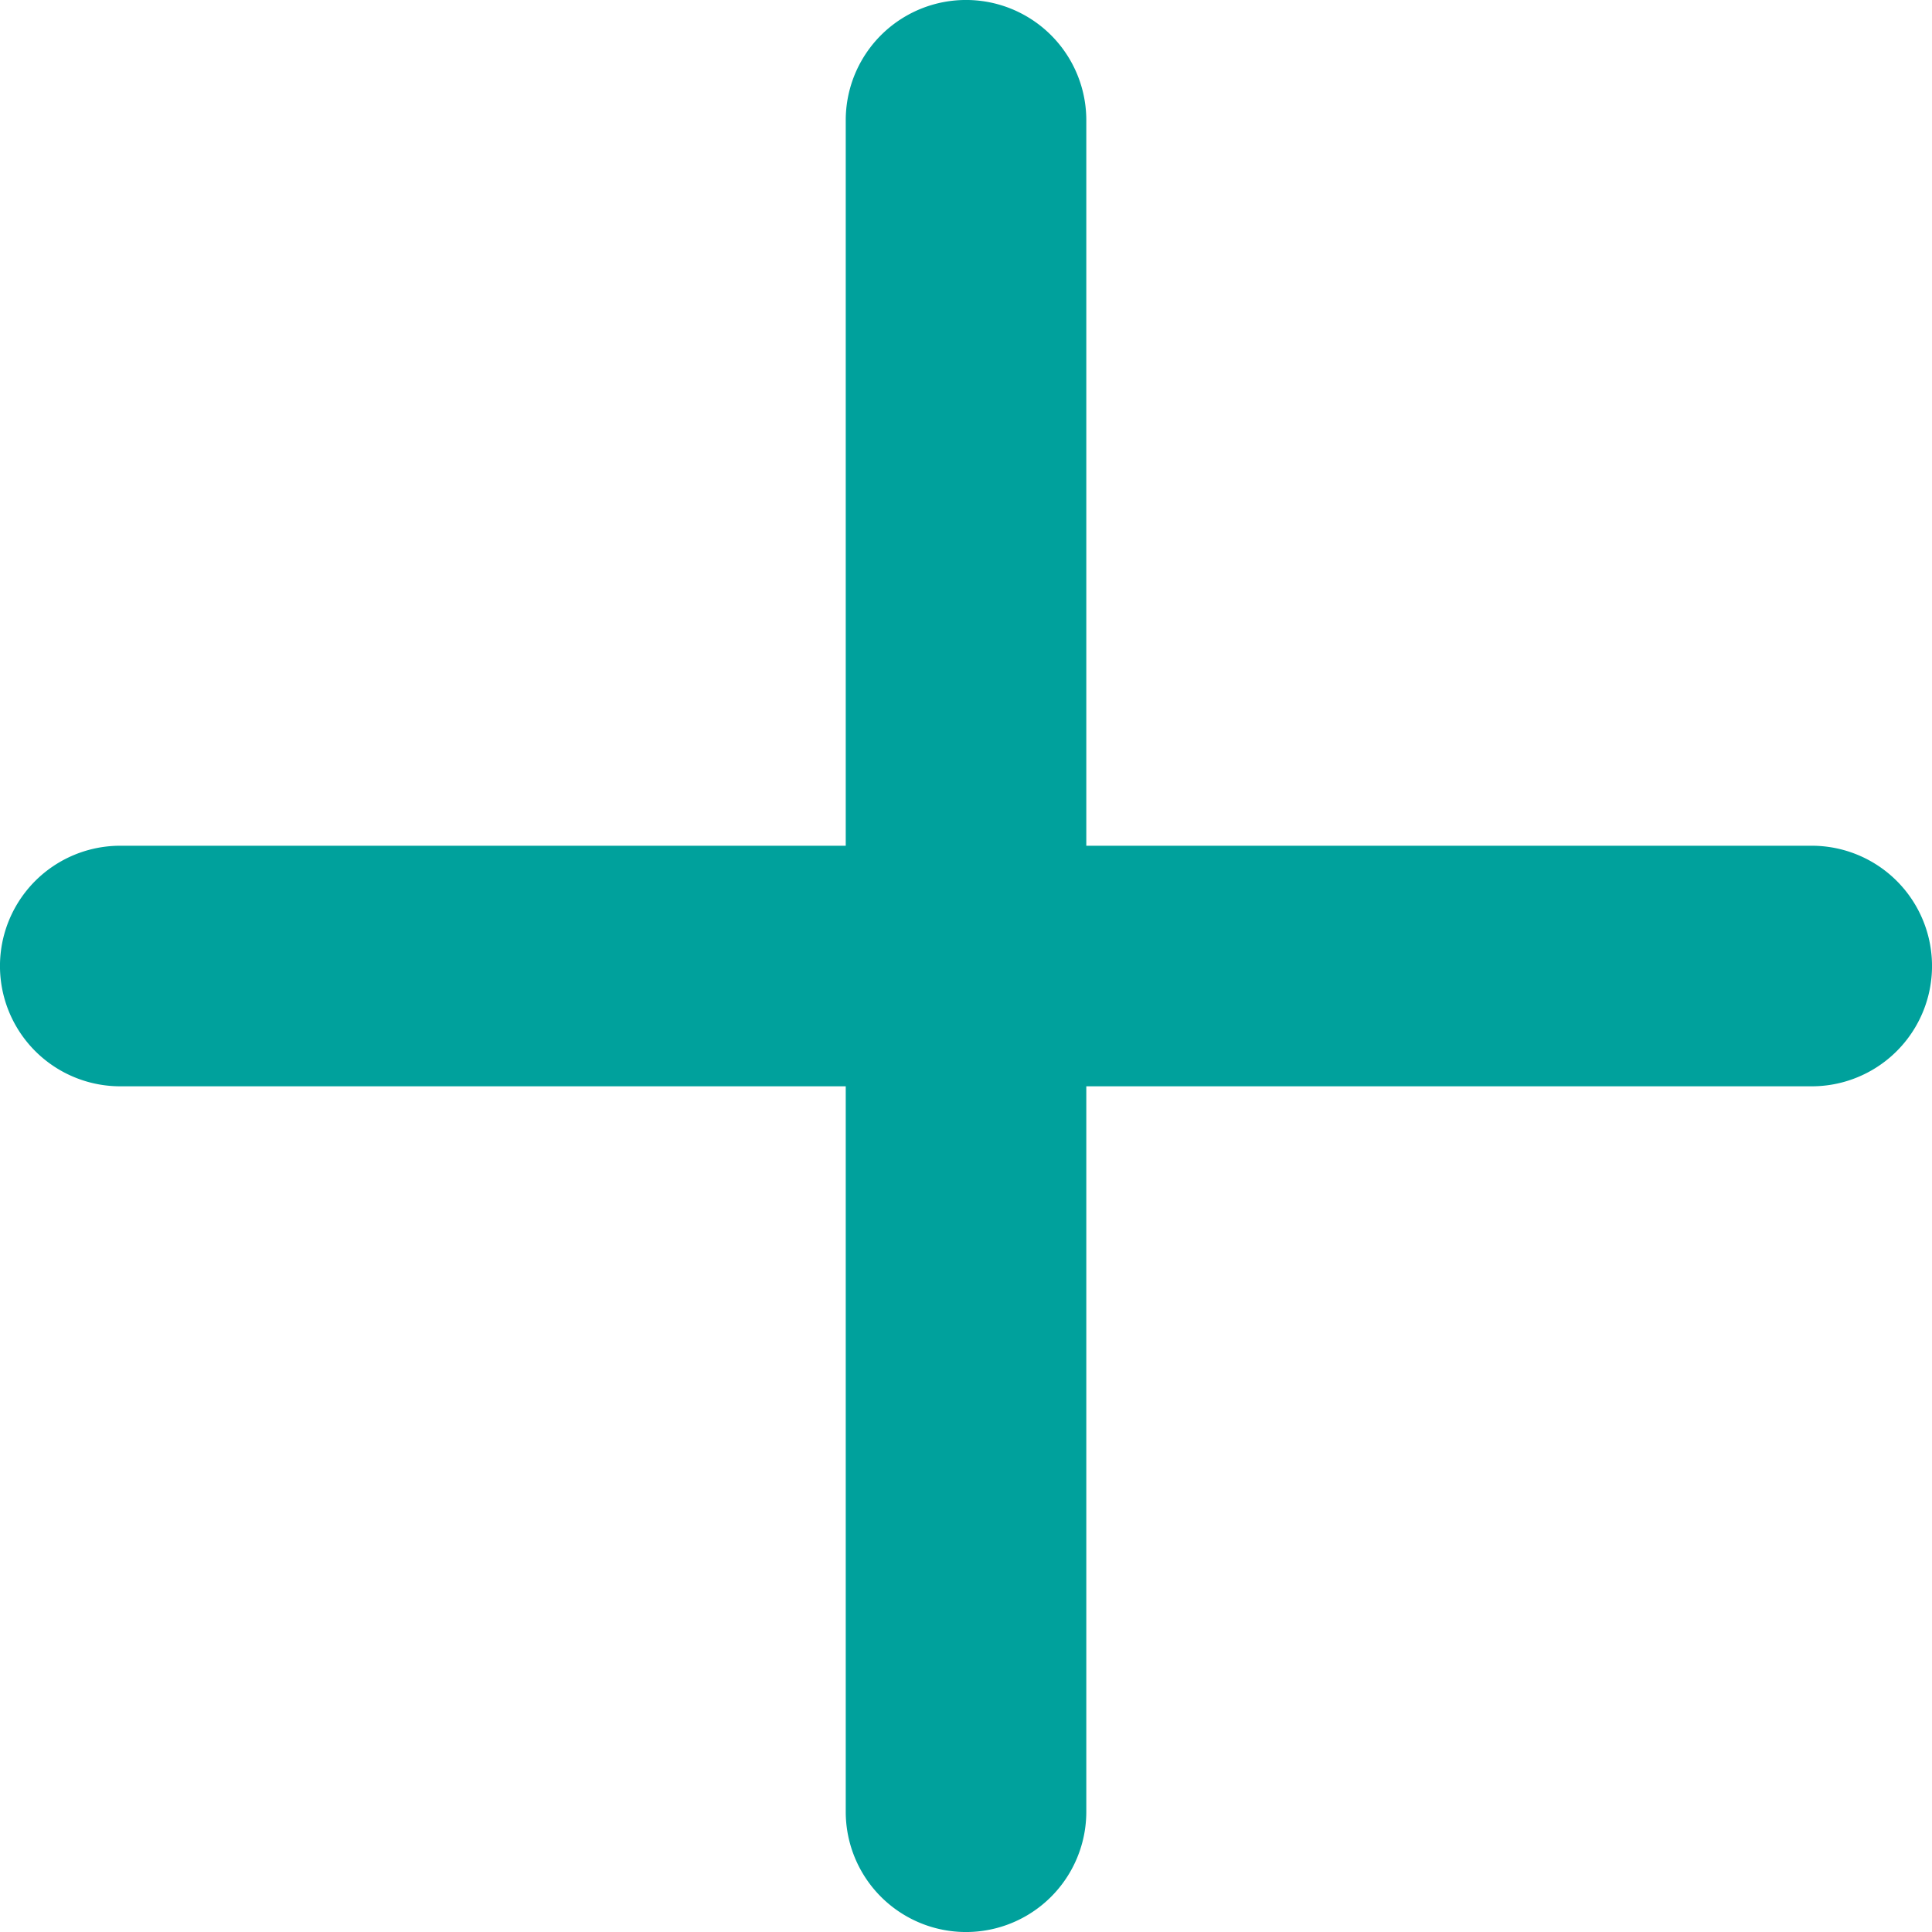 <svg xmlns="http://www.w3.org/2000/svg" width="48.002" height="48.002" viewBox="0 0 48.002 48.002">
  <path id="Icon_ionic-ios-add" data-name="Icon ionic-ios-add" d="M53.979,29.978H35.955V11.953a2.988,2.988,0,0,0-5.977,0V29.978H11.953a2.988,2.988,0,0,0,0,5.977H29.978V53.979a2.988,2.988,0,0,0,5.977,0V35.955H53.979a2.988,2.988,0,1,0,0-5.977Z" transform="translate(-8.965 -8.965)" fill="#00a19c"/>
</svg>
